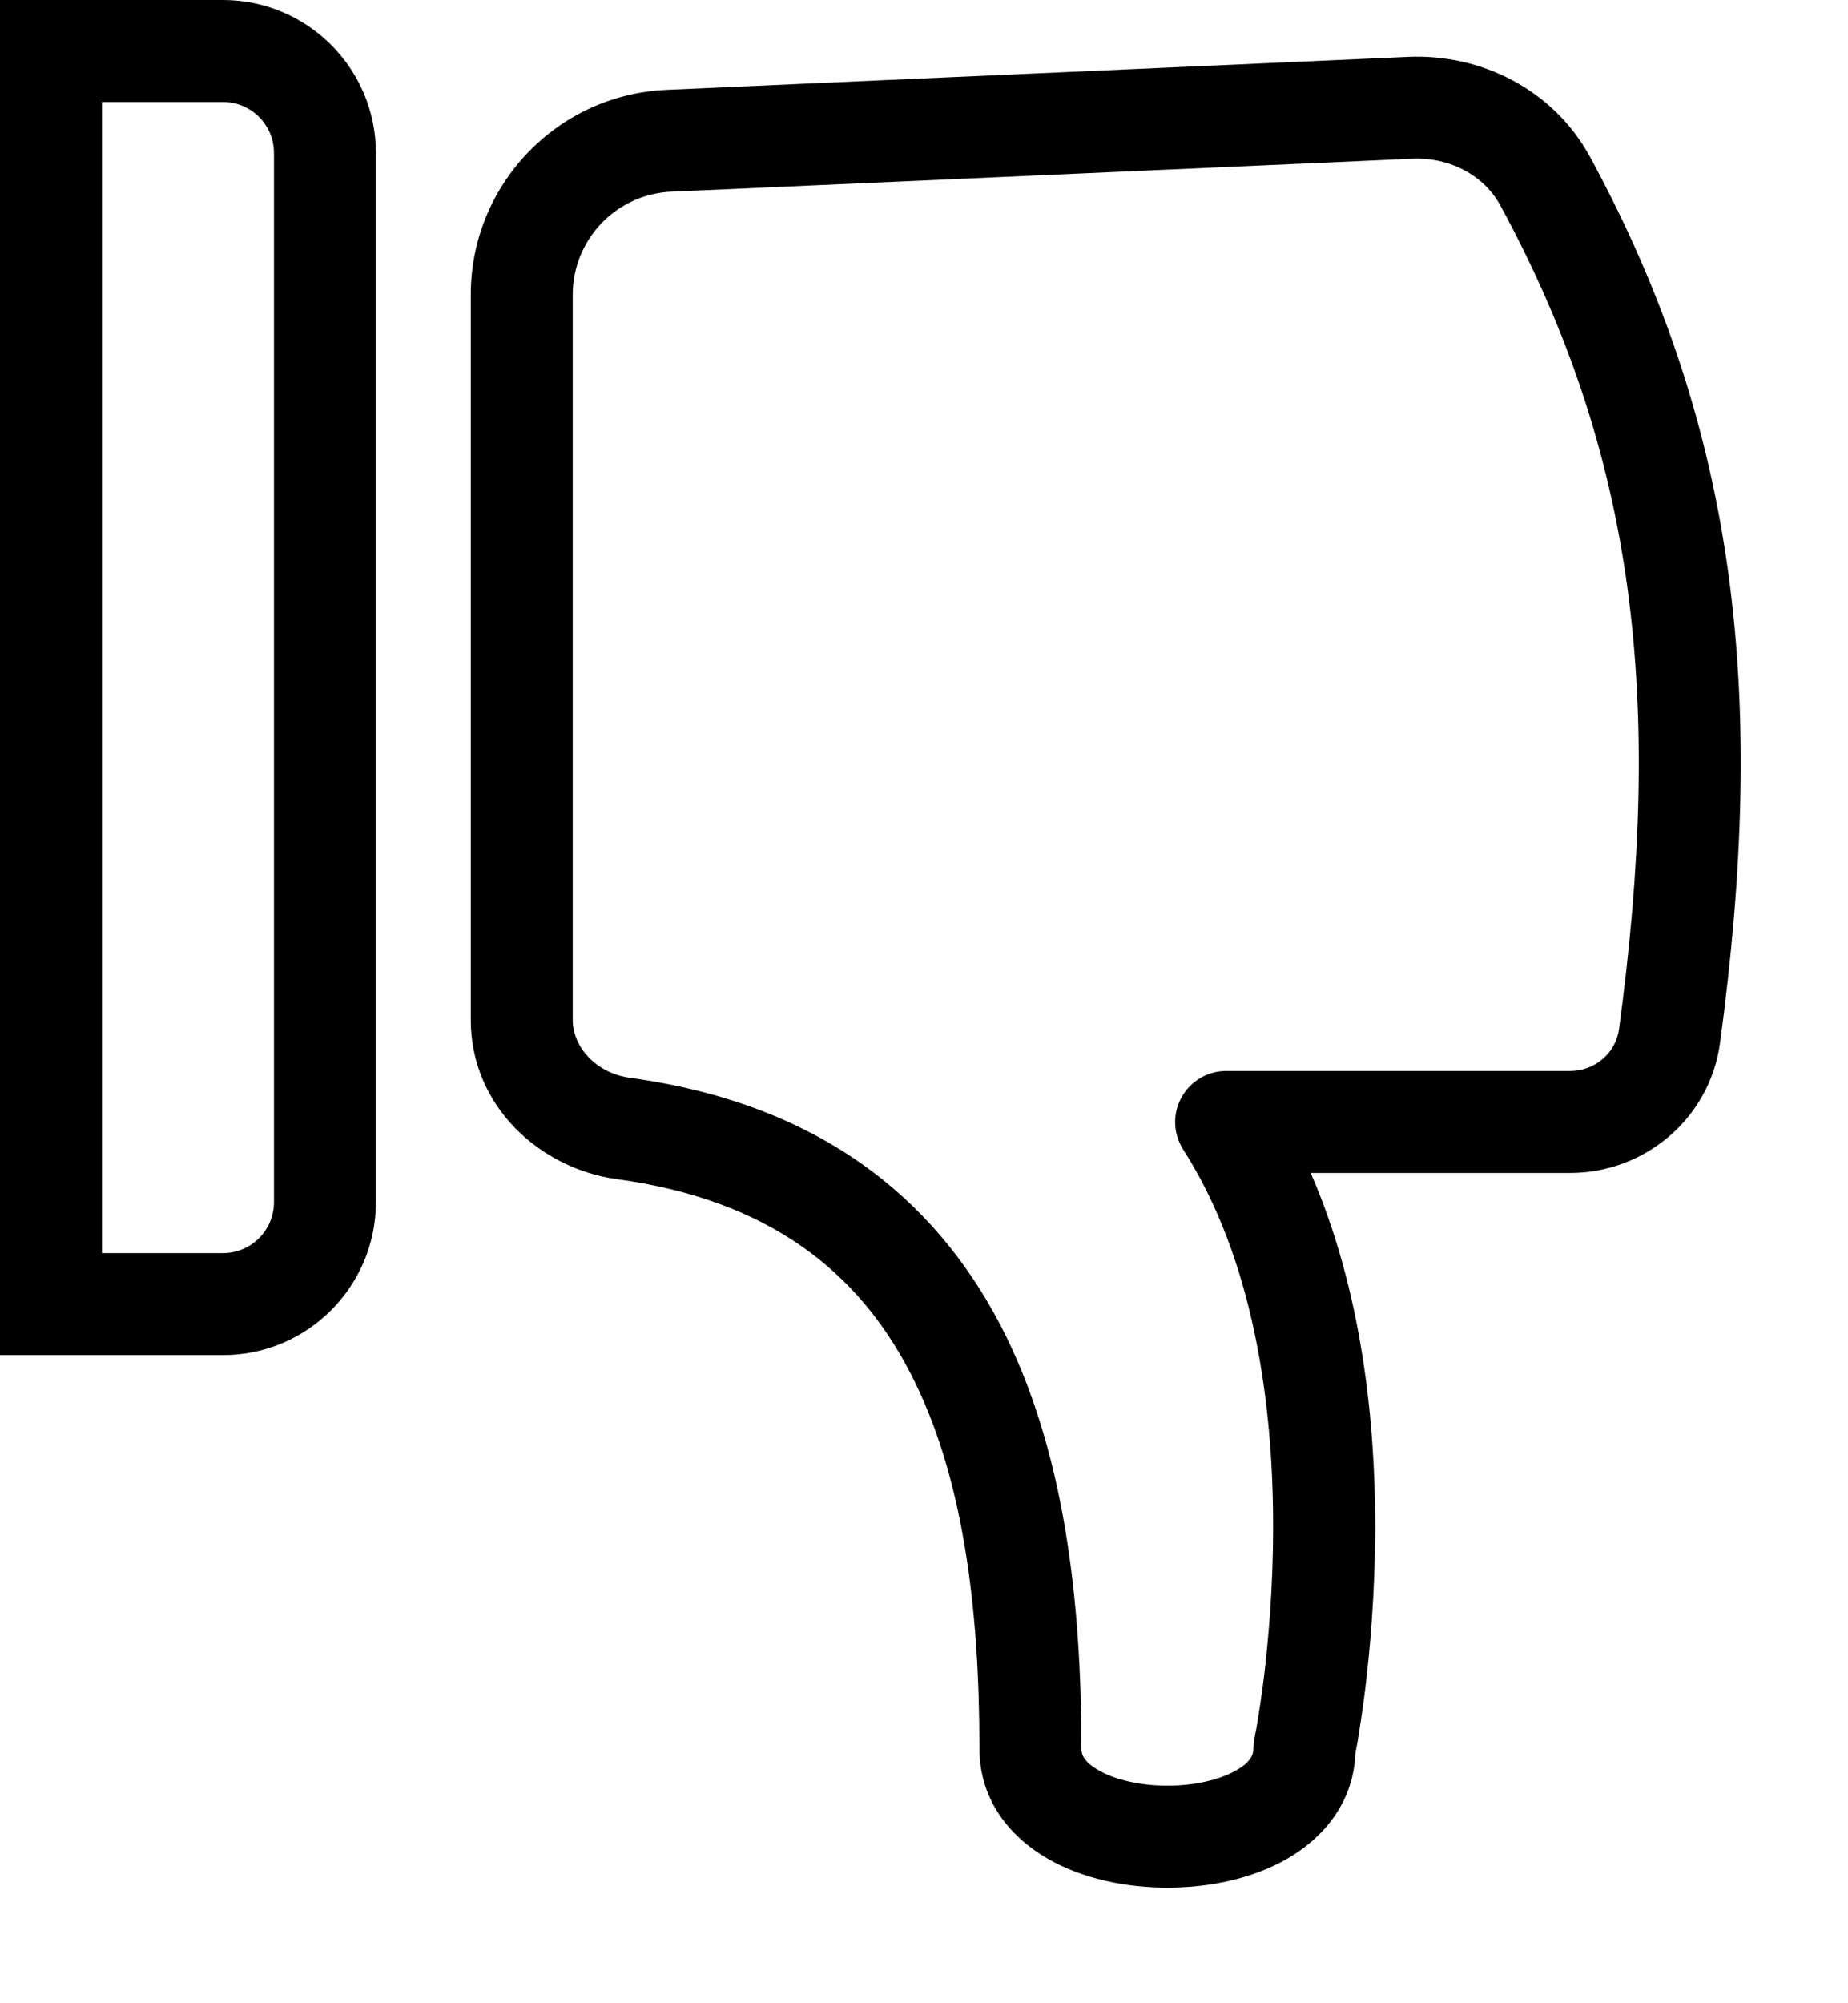 <svg width="12" height="13" viewBox="0 0 12 13" fill="none" xmlns="http://www.w3.org/2000/svg">
<path fill-rule="evenodd" clip-rule="evenodd" d="M8.357 12.063C8.584 11.933 8.787 11.707 8.801 11.383L8.801 11.38C8.805 11.36 8.81 11.331 8.817 11.293C8.829 11.218 8.846 11.11 8.863 10.977C8.896 10.71 8.929 10.337 8.93 9.911C8.93 9.228 8.845 8.377 8.511 7.612L10.195 7.612C10.679 7.612 11.102 7.26 11.169 6.769C11.471 4.539 11.295 2.805 10.326 1.02C10.088 0.582 9.618 0.348 9.143 0.369L4.329 0.583C3.617 0.614 3.057 1.2 3.057 1.913L3.057 6.619C3.057 7.179 3.508 7.584 4.005 7.652C5.007 7.788 5.575 8.264 5.908 8.904C6.254 9.567 6.36 10.432 6.36 11.347C6.36 11.691 6.569 11.928 6.805 12.063C7.035 12.195 7.318 12.25 7.581 12.25C7.844 12.25 8.127 12.195 8.357 12.063ZM8.139 11.347C8.139 11.325 8.141 11.302 8.146 11.28L8.146 11.28L8.147 11.276L8.15 11.257C8.154 11.241 8.158 11.216 8.164 11.182C8.175 11.116 8.19 11.018 8.206 10.895C8.236 10.648 8.267 10.303 8.267 9.911C8.268 9.116 8.142 8.176 7.683 7.46C7.618 7.358 7.613 7.228 7.672 7.122C7.73 7.016 7.841 6.95 7.962 6.95L10.195 6.95C10.359 6.95 10.492 6.832 10.513 6.68C10.802 4.545 10.627 2.963 9.744 1.336C9.638 1.14 9.418 1.02 9.173 1.03L4.358 1.244C4.001 1.26 3.719 1.555 3.719 1.913L3.719 6.619C3.719 6.79 3.865 6.964 4.094 6.995C5.307 7.161 6.061 7.766 6.495 8.597C6.916 9.405 7.022 10.401 7.022 11.347C7.022 11.384 7.036 11.433 7.134 11.488C7.237 11.548 7.399 11.588 7.581 11.588C7.763 11.588 7.924 11.548 8.028 11.488C8.125 11.433 8.139 11.384 8.139 11.347ZM0.331 8.794H1.57654e-05V8.463L6.25849e-07 0.331L0 3.8147e-06H0.331H1.448C1.996 3.8147e-06 2.441 0.445 2.441 0.993V7.801C2.441 8.349 1.996 8.794 1.448 8.794H0.331ZM0.662 0.662L0.662 8.132H1.448C1.631 8.132 1.779 7.984 1.779 7.801V0.993C1.779 0.81 1.631 0.662 1.448 0.662H0.662Z" fill="currentColor"/>
</svg>
